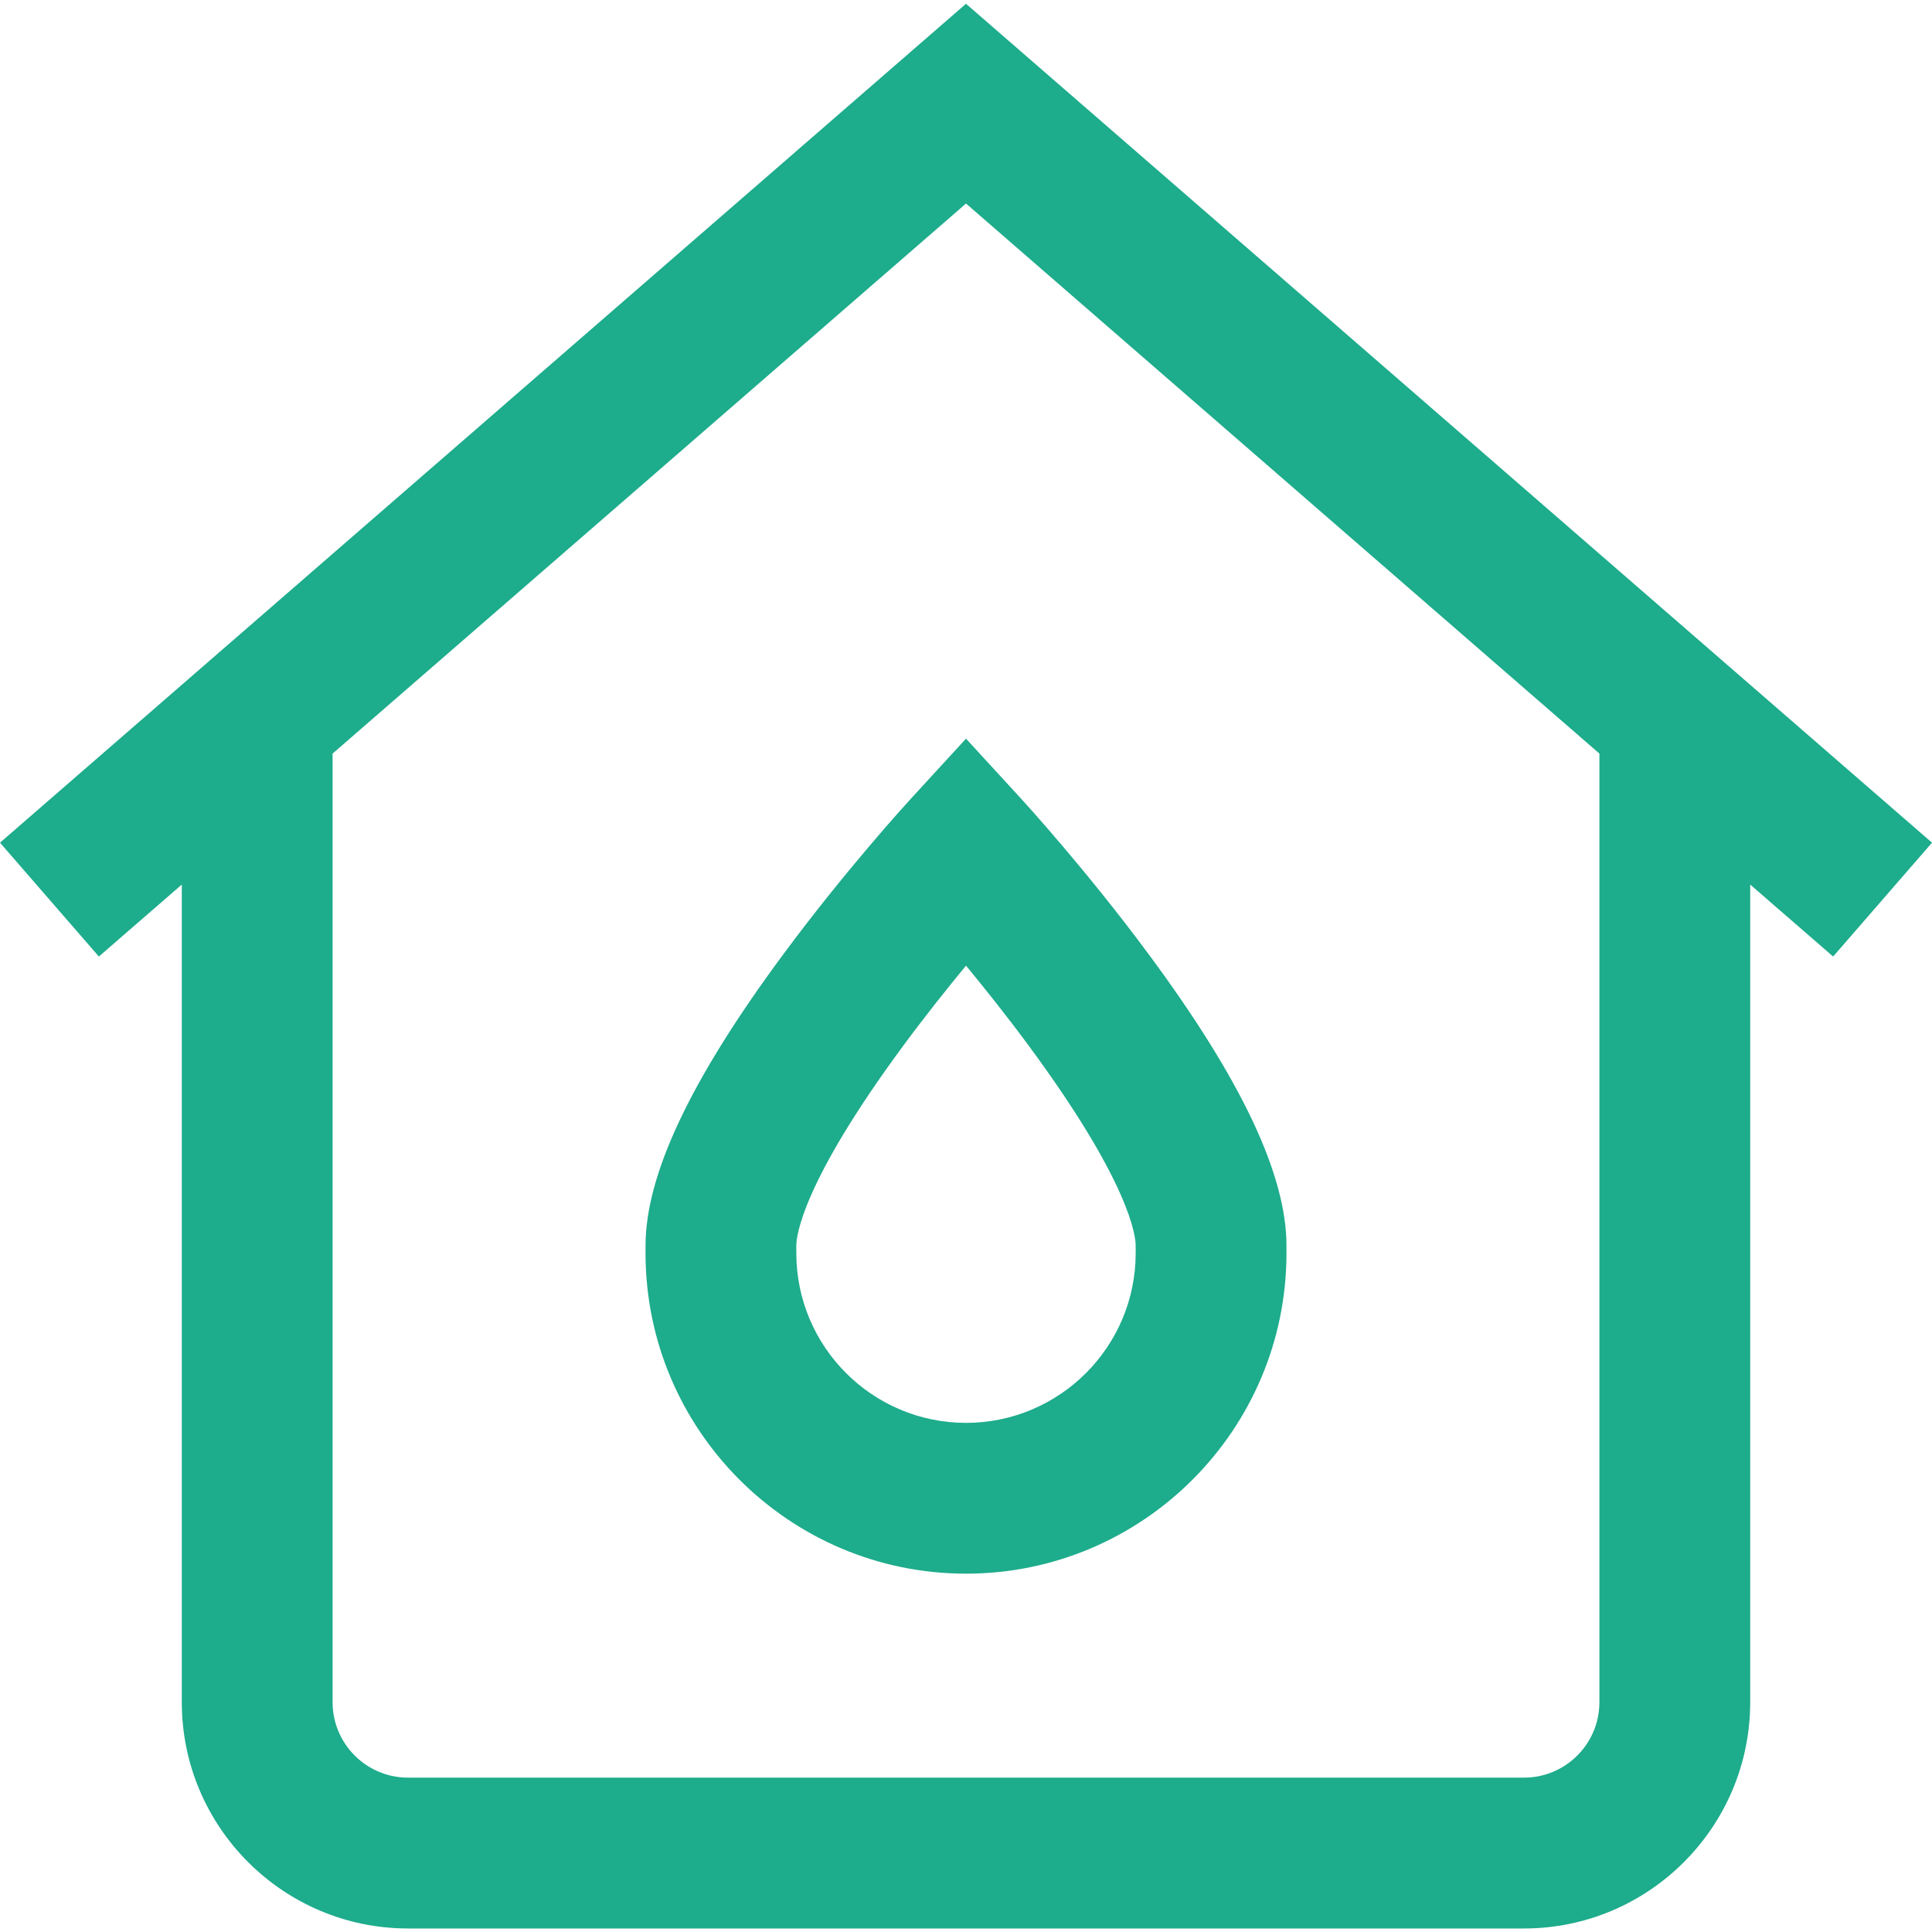 <?xml version="1.0" encoding="UTF-8"?>
<svg xmlns="http://www.w3.org/2000/svg" width="40" height="40" viewBox="0 0 40 40" fill="none">
  <g clip-path="url(#clip0_142_262)">
    <path d="M40 17.447L20 0.078L0 17.447L2.047 19.804L3.764 18.314V35.243C3.764 37.826 5.865 39.927 8.447 39.927H31.553C34.135 39.927 36.236 37.826 36.236 35.243V18.314L37.953 19.804L40 17.447ZM33.114 35.243C33.114 36.104 32.414 36.804 31.553 36.804H8.447C7.586 36.804 6.886 36.104 6.886 35.243V15.602L20 4.214L33.114 15.602V35.243ZM18.85 16.546C18.796 16.605 17.51 18.009 16.208 19.77C14.295 22.356 13.365 24.326 13.365 25.791V25.946C13.365 29.605 16.341 32.581 20 32.581C23.658 32.581 26.635 29.605 26.635 25.946V25.791C26.635 24.326 25.705 22.356 23.792 19.77C22.489 18.009 21.204 16.605 21.15 16.546L20 15.293L18.85 16.546ZM21.297 21.648C23.406 24.503 23.513 25.6 23.513 25.791V25.946C23.513 27.883 21.937 29.459 20 29.459C18.063 29.459 16.487 27.883 16.487 25.946V25.791C16.487 25.6 16.594 24.503 18.703 21.648C19.153 21.038 19.608 20.468 20 19.992C20.392 20.468 20.847 21.038 21.297 21.648Z" fill="#1DAC8C"></path>
  </g>
  <defs>
    <clipPath id="clip0_142_262">
      <rect width="40" height="40" fill="white"></rect>
    </clipPath>
  </defs>
</svg>
